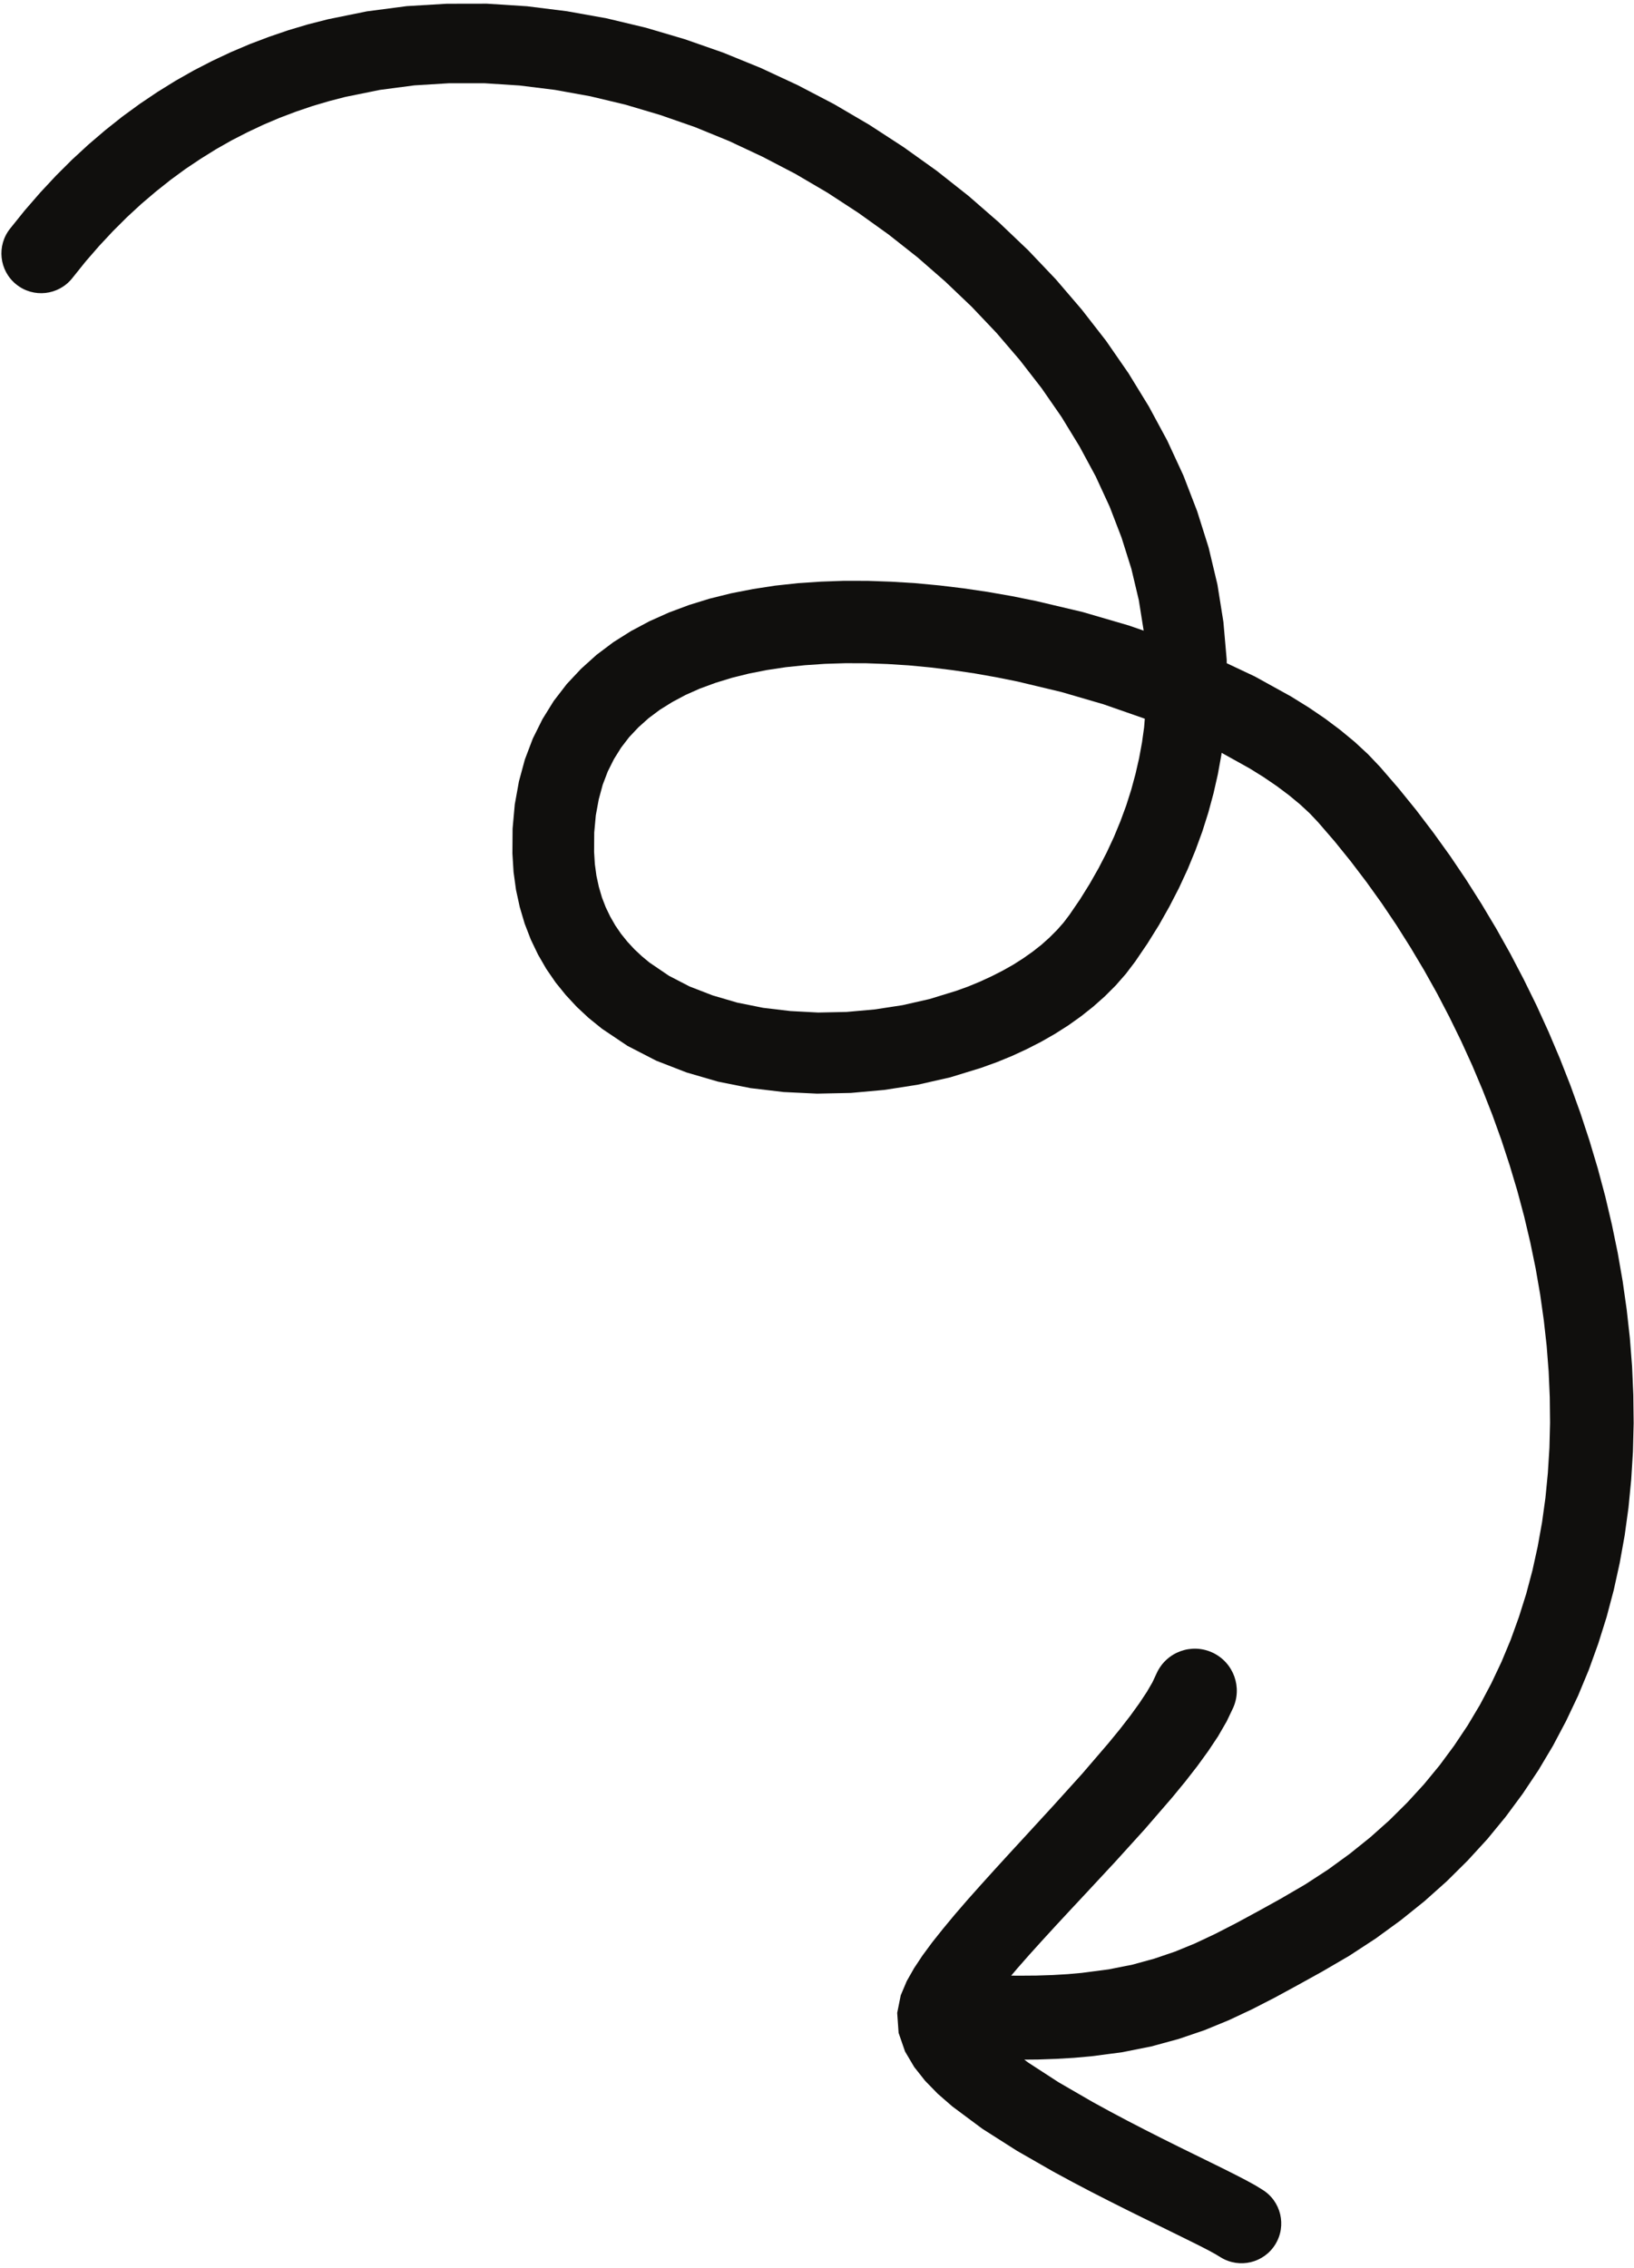 <svg width="338" height="469" viewBox="0 0 338 469" fill="none" xmlns="http://www.w3.org/2000/svg">
<path d="M236.228 153.534L235.629 156.787L234.881 160.054L233.996 163.32L232.961 166.574L231.763 169.827L230.419 173.08L228.917 176.307L227.239 179.547L225.405 182.773L223.403 185.987L221.217 189.187L219.98 190.813L218.612 192.36L217.077 193.894L215.407 195.387L213.609 196.8L211.66 198.174L209.591 199.494L207.413 200.72L205.108 201.894L202.707 203L200.223 204.027L197.776 204.907L192.263 206.6L186.679 207.867L180.915 208.747L175.076 209.267L169.26 209.387L163.495 209.08L157.867 208.413L152.496 207.334L147.401 205.84L142.652 204L138.376 201.787L134.353 199.054L132.82 197.787L131.245 196.32L129.788 194.747L128.456 193.094L127.277 191.374L126.223 189.534L125.291 187.6L124.516 185.587L123.875 183.4L123.376 181.107L123.047 178.68L122.891 176.134L122.92 172.16L123.247 168.6L123.849 165.32L124.673 162.28L125.72 159.534L127 156.974L128.475 154.613L130.141 152.44L132.052 150.413L134.165 148.52L136.48 146.787L139.049 145.187L141.823 143.707L144.791 142.387L147.991 141.214L151.372 140.174L154.917 139.293L158.648 138.56L162.523 137.974L166.517 137.56L170.649 137.28L174.88 137.147L179.189 137.16L183.584 137.32L188.033 137.6L192.517 138.027L197.041 138.587L201.577 139.254L206.103 140.054L210.527 140.947L219.565 143.107L228.251 145.64L236.588 148.547L236.808 148.627L236.664 150.413L236.228 153.534ZM14.92 57.56L17.733 54.054L20.516 50.854L23.367 47.8L26.269 44.907L29.216 42.187L32.225 39.627L35.281 37.2L38.373 34.934L41.525 32.827L44.716 30.84L47.937 29.014L51.213 27.334L54.525 25.774L57.86 24.36L61.245 23.08L64.661 21.92L68.096 20.907L71.441 20.04L78.609 18.587L85.713 17.654L92.921 17.213H100.184L107.463 17.68L114.779 18.587L122.092 19.907L129.357 21.64L136.587 23.787L143.749 26.28L150.795 29.16L157.731 32.413L164.535 35.96L171.152 39.84L177.587 44.04L183.824 48.507L189.805 53.227L195.533 58.227L201 63.44L206.141 68.854L210.963 74.48L215.463 80.28L219.572 86.213L223.297 92.307L226.644 98.507L229.547 104.8L232.003 111.187L234.033 117.64L235.568 124.107L236.572 130.413L233.451 129.334L223.935 126.56L214.288 124.28L209.263 123.267L204.296 122.4L199.324 121.667L194.349 121.067L189.371 120.6L184.427 120.293L179.509 120.12L174.621 120.107L169.804 120.28L165.043 120.6L160.341 121.107L155.745 121.813L151.239 122.693L146.821 123.787L142.547 125.107L138.396 126.654L134.371 128.454L130.539 130.493L126.876 132.8L123.401 135.413L120.192 138.307L117.228 141.467L114.54 144.96L112.209 148.72L110.207 152.747L108.569 157.067L107.341 161.6L106.484 166.347L106.032 171.347L105.993 176.48L106.232 180.334L106.741 184.04L107.516 187.587L108.527 191L109.8 194.294L111.297 197.413L113.001 200.36L114.933 203.174L117.039 205.773L119.304 208.213L121.749 210.494L124.517 212.734L129.8 216.28L135.749 219.347L142 221.774L148.493 223.667L155.231 225.013L162.083 225.827L169.013 226.16L176.007 226.013L182.948 225.387L189.811 224.32L196.563 222.787L202.945 220.827L206.261 219.627L209.38 218.347L212.405 216.947L215.352 215.44L218.219 213.8L220.964 212.054L223.608 210.174L226.147 208.16L228.532 206.04L230.787 203.787L232.9 201.374L234.813 198.854L237.369 195.094L239.729 191.307L241.889 187.48L243.871 183.64L245.669 179.76L247.272 175.867L248.703 171.96L249.952 168.013L251.016 164.08L251.913 160.134L252.635 156.16L252.7 155.68L258.472 158.893L261.349 160.68L264.108 162.56L266.636 164.454L268.924 166.347L270.921 168.2L272.66 170.04L276.092 174.013L279.432 178.147L282.676 182.413L285.821 186.8L288.848 191.294L291.767 195.92L294.575 200.627L297.253 205.413L299.805 210.307L302.239 215.28L304.531 220.307L306.685 225.413L308.708 230.574L310.579 235.774L312.299 241.027L313.877 246.307L315.293 251.613L316.549 256.947L317.652 262.294L318.581 267.64L319.337 272.987L319.933 278.32L320.345 283.64L320.575 288.934L320.635 294.2L320.504 299.427L320.179 304.613L319.679 309.747L318.98 314.8L318.079 319.813L316.992 324.747L315.701 329.6L314.197 334.374L312.504 339.067L310.6 343.64L308.472 348.134L306.14 352.534L303.596 356.8L300.807 360.974L297.809 365.027L294.584 368.947L291.103 372.747L287.392 376.427L283.443 379.947L279.211 383.347L274.737 386.6L270.004 389.68L264.88 392.667L260.133 395.294L255.623 397.734L251.333 399.934L247.169 401.894L243.039 403.587L238.76 405.04L234.241 406.28L229.343 407.254L223.733 407.987L220.883 408.24L217.739 408.427L214.383 408.534L210.828 408.56L209.169 408.547L210.471 407.013L212.948 404.2L215.635 401.227L218.471 398.134L221.431 394.947L224.484 391.68L230.685 385.013L236.801 378.267L242.476 371.707L245.184 368.413L247.665 365.227L249.92 362.12L251.955 359.067L253.729 356L255.005 353.334C257.055 349 255.2 343.827 250.864 341.773C246.528 339.72 241.353 341.574 239.305 345.92L238.385 347.894L237.229 349.88L235.673 352.227L233.805 354.813L231.645 357.6L229.273 360.494L223.843 366.813L217.936 373.347L211.837 379.987L208.803 383.28L205.817 386.547L202.925 389.747L200.143 392.867L197.516 395.907L195.081 398.84L192.837 401.654L190.82 404.387L189.069 407.027L187.556 409.694L186.323 412.613L185.589 416.254L185.88 420.387L187.212 424.24L189.112 427.454L191.371 430.307L193.973 432.973L196.995 435.6L203.195 440.213L210.363 444.774L217.88 449.08L221.777 451.187L225.603 453.2L229.361 455.12L233.021 456.96L236.527 458.694L239.823 460.307L242.889 461.813L245.649 463.173L248.043 464.36L250.037 465.387L251.489 466.187L252.517 466.813C256.391 469.187 261.452 467.974 263.823 464.094C266.193 460.227 264.977 455.16 261.107 452.8L259.676 451.92L257.731 450.854L255.488 449.694L252.965 448.427L250.145 447.04L247.079 445.534L243.817 443.934L240.389 442.227L236.84 440.427L233.224 438.56L229.583 436.627L226.021 434.68L218.969 430.6L212.68 426.52L211.881 425.92L214.743 425.894L218.529 425.76L222.157 425.547L225.739 425.227L232.148 424.387L238.209 423.174L243.828 421.64L249.123 419.84L254.159 417.774L258.987 415.507L263.72 413.08L268.469 410.494L273.456 407.734L279.107 404.44L284.573 400.867L289.737 397.107L294.636 393.174L299.265 389.04L303.596 384.747L307.667 380.307L311.468 375.68L314.979 370.934L318.237 366.054L321.232 361.027L323.949 355.894L326.424 350.68L328.644 345.334L330.6 339.907L332.327 334.413L333.809 328.827L335.047 323.2L336.069 317.52L336.86 311.76L337.424 305.987L337.784 300.174L337.929 294.32L337.86 288.454L337.604 282.587L337.144 276.694L336.487 270.813L335.653 264.934L334.629 259.067L333.423 253.227L332.052 247.4L330.5 241.6L328.781 235.854L326.908 230.16L324.865 224.494L322.667 218.894L320.327 213.374L317.829 207.894L315.187 202.52L312.412 197.213L309.488 192L306.436 186.894L303.257 181.88L299.944 176.974L296.509 172.2L292.959 167.534L289.281 163L285.48 158.6L282.984 155.974L280.217 153.413L277.244 150.96L274.083 148.587L270.704 146.293L267.028 144.013L259.573 139.893L253.752 137.147L253.747 136.413L253.065 128.6L251.831 120.88L250.008 113.227L247.64 105.72L244.799 98.347L241.451 91.107L237.644 84.054L233.435 77.187L228.795 70.48L223.773 64.027L218.413 57.774L212.692 51.76L206.659 46.014L200.349 40.52L193.744 35.307L186.893 30.413L179.825 25.814L172.523 21.534L165.04 17.627L157.397 14.067L149.58 10.88L141.645 8.107L133.608 5.734L125.456 3.787L117.253 2.32L109.004 1.293L100.701 0.76L92.419 0.774L84.152 1.267L75.901 2.347L67.885 3.974L63.707 5.04L59.676 6.24L55.691 7.6L51.74 9.093L47.812 10.76L43.943 12.574L40.115 14.547L36.325 16.694L32.601 19L28.935 21.467L25.315 24.107L21.773 26.92L18.296 29.893L14.88 33.04L11.551 36.36L8.295 39.854L5.111 43.52L2.107 47.254C-0.739 50.8 -0.176 55.974 3.361 58.813C6.9 61.667 12.076 61.093 14.92 57.56Z" fill="#100F0D"/>
</svg>
